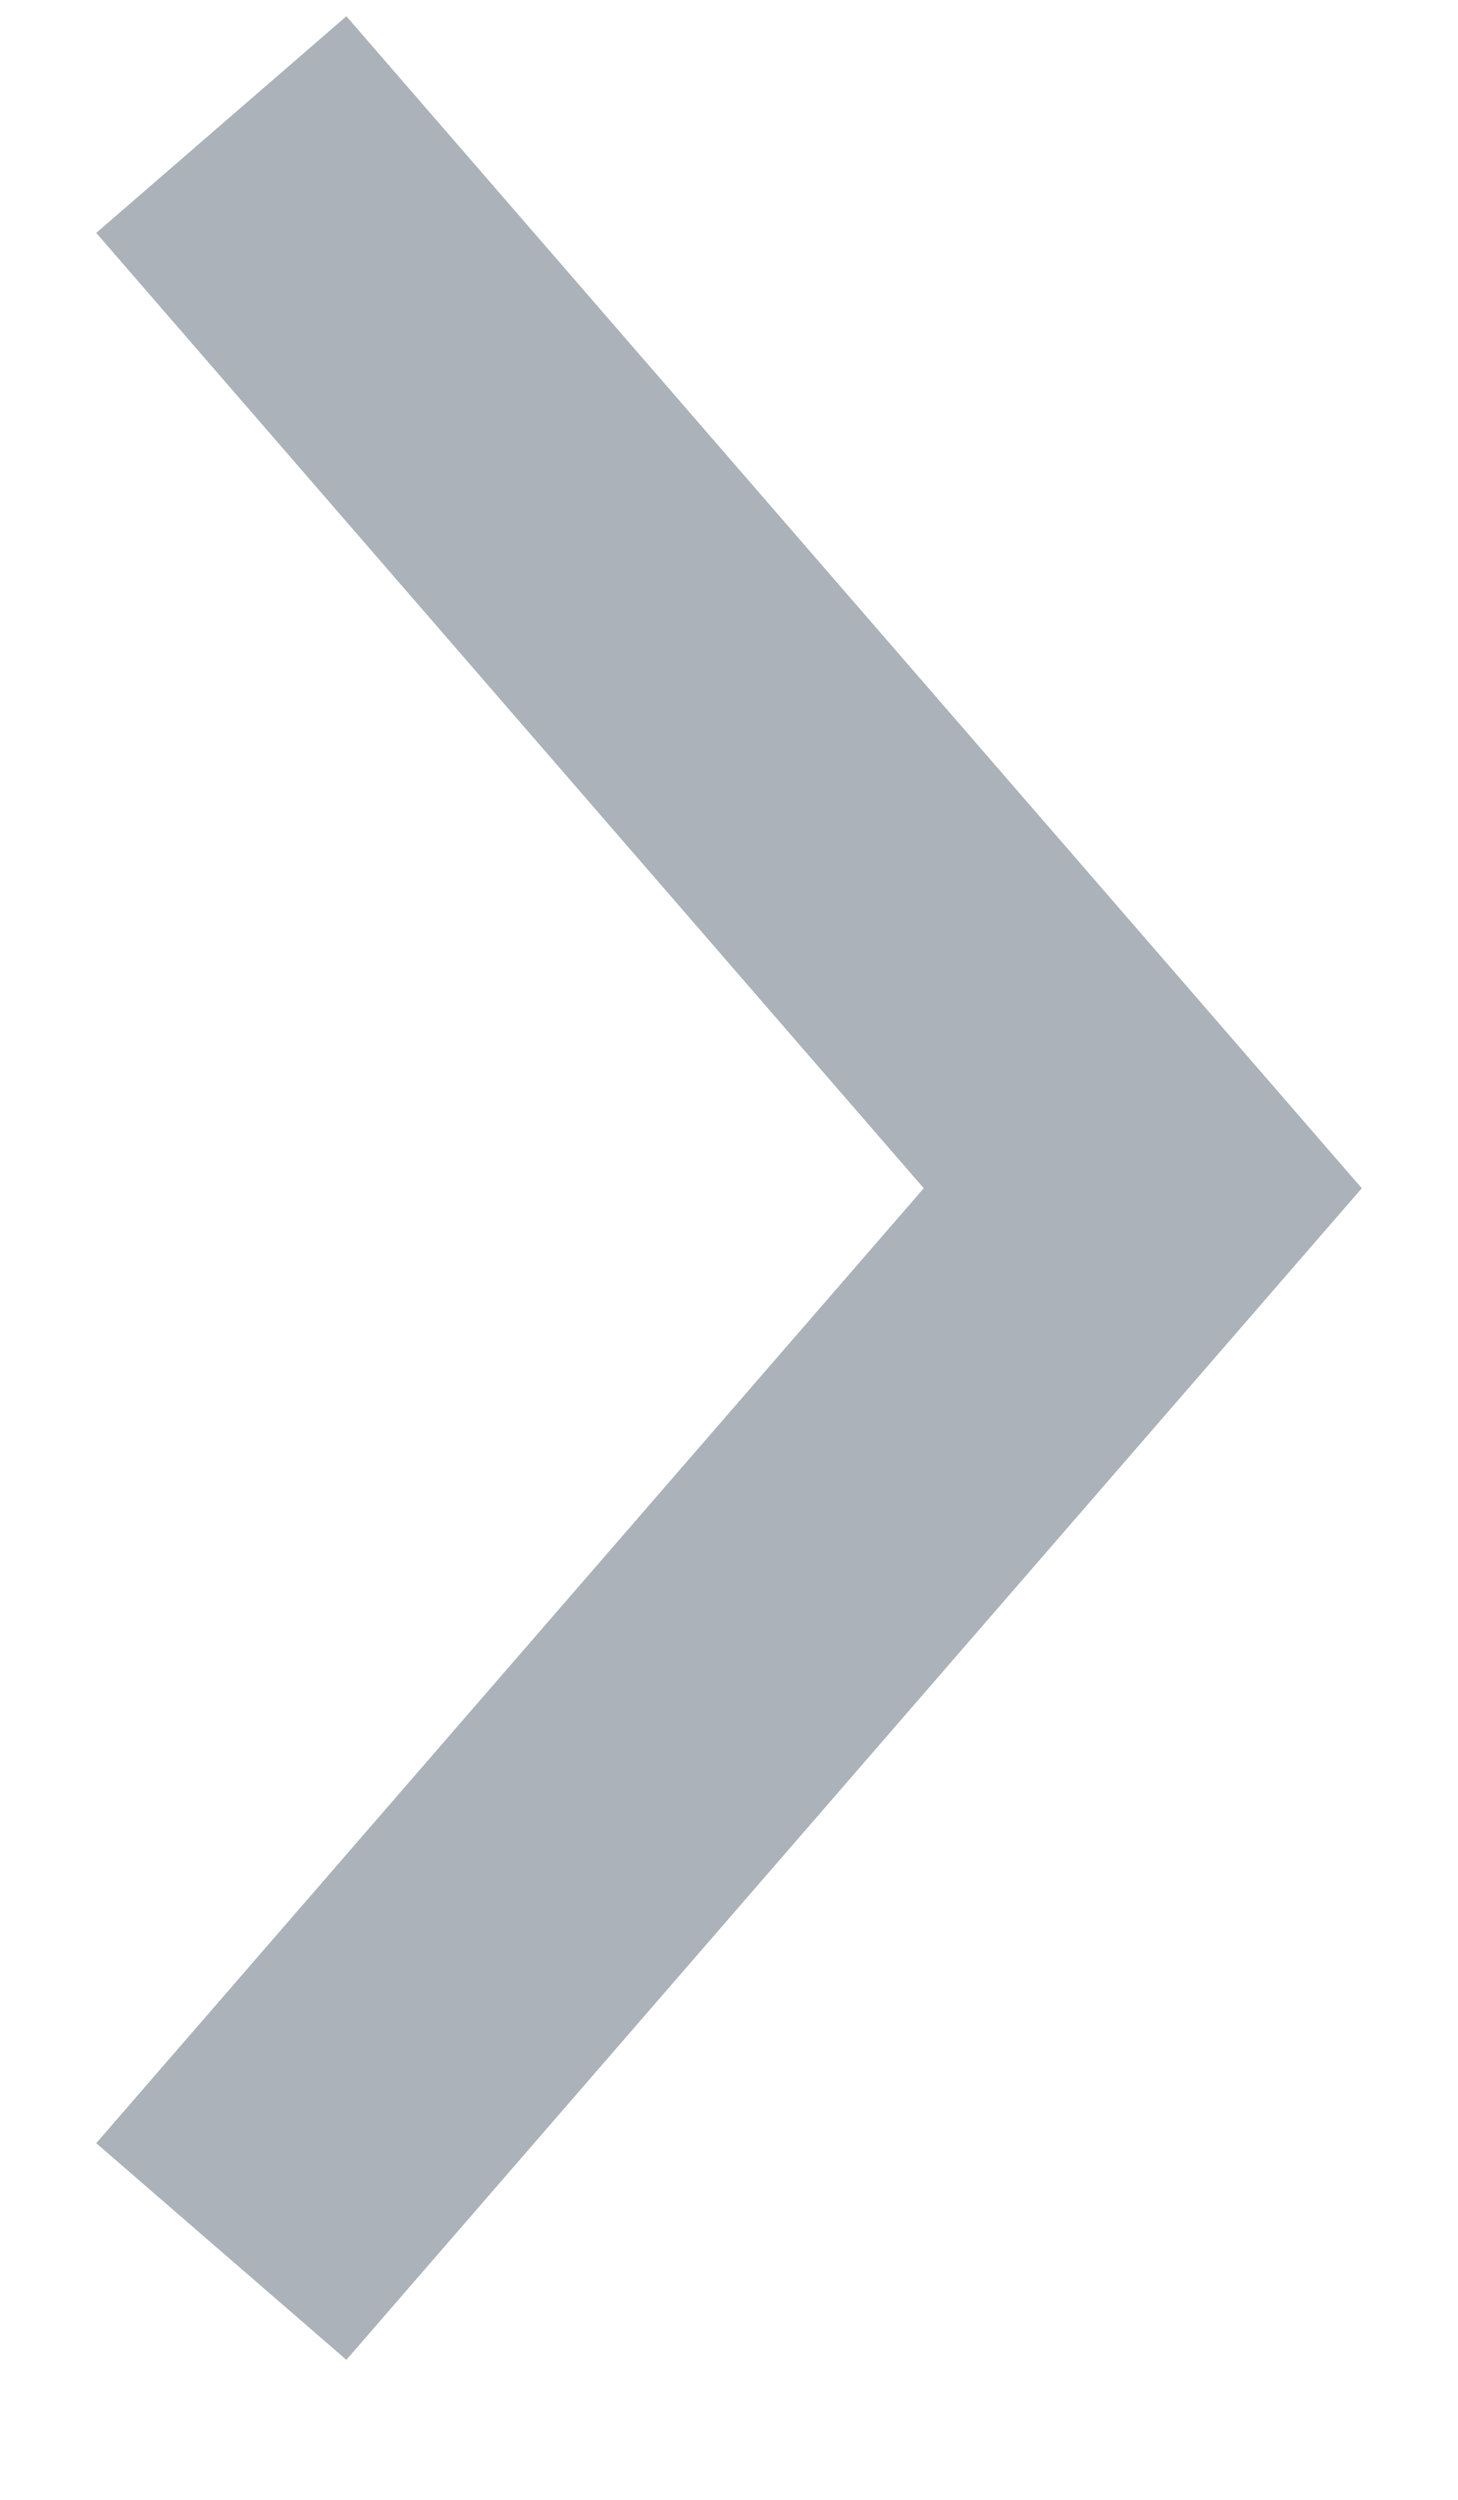 <svg width="7" height="12" viewBox="0 0 7 12" fill="none" xmlns="http://www.w3.org/2000/svg">
<path d="M1.663 0.078L0.462 1.118L4.435 5.704L0.462 10.288L1.663 11.328L6.538 5.704L1.663 0.078Z" fill="#ABB2BA"/>
</svg>

